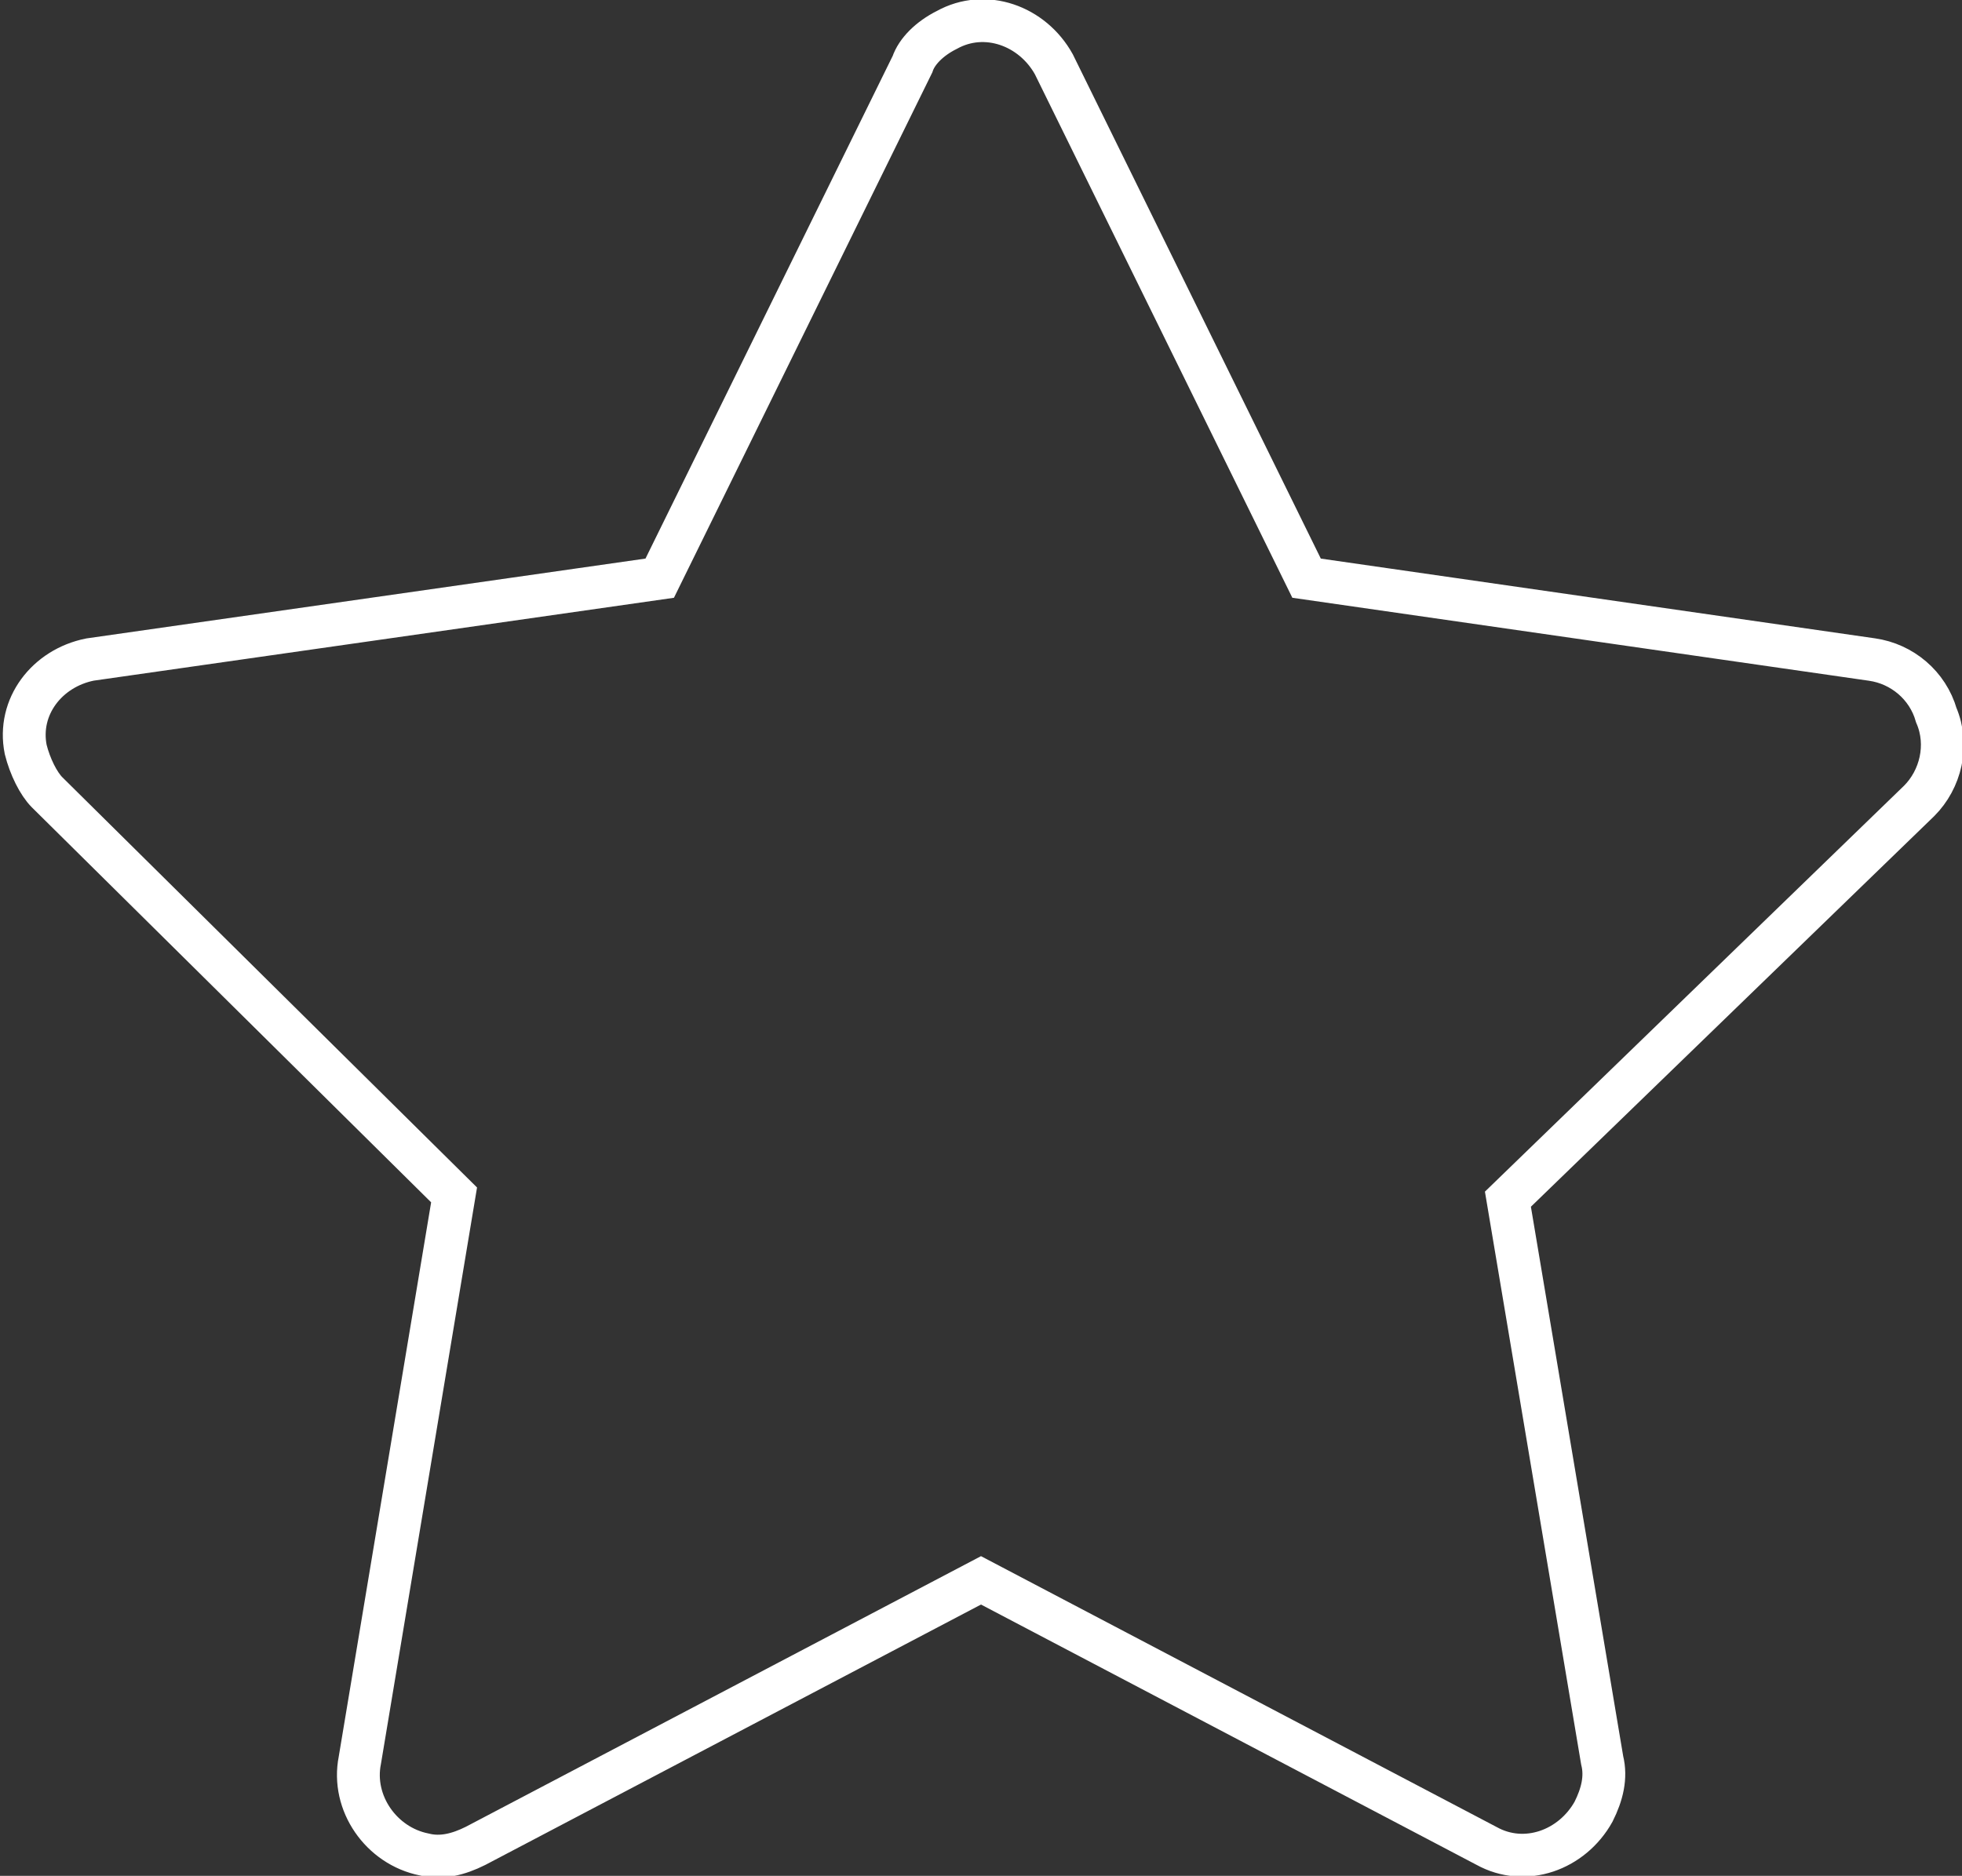 <?xml version="1.0" encoding="utf-8"?>
<!-- Generator: Adobe Illustrator 21.0.0, SVG Export Plug-In . SVG Version: 6.00 Build 0)  -->
<svg version="1.1" id="Capa_1" xmlns="http://www.w3.org/2000/svg" xmlns:xlink="http://www.w3.org/1999/xlink" x="0px" y="0px"
	 viewBox="0 0 45.8 43.8" style="enable-background:new 0 0 45.8 43.8;" xml:space="preserve">
<rect x="0" y="0" width="45.8" height="43.8" fill="#333333" stroke="none"/>
<style type="text/css">
	.st0{fill:none;stroke:#FFFFFF;stroke-miterlimit:10;}
</style>
<title>Recurso 5</title>
<g id="Capa_2">
	<g id="Layer_1">
		<path class="st0" d="M45.2,16.7c-0.2-0.7-0.8-1.2-1.5-1.3l-13.2-1.9l-5.9-12c-0.5-0.9-1.6-1.3-2.5-0.8c-0.4,0.2-0.7,0.5-0.8,0.8
			l-5.9,12L2.1,15.4c-1,0.2-1.7,1.1-1.5,2.1c0.1,0.4,0.3,0.8,0.5,1l9.5,9.4L8.4,41.1c-0.2,1,0.5,2,1.5,2.2c0.4,0.1,0.8,0,1.2-0.2
			l11.8-6.2l11.8,6.2c0.9,0.5,2,0.1,2.5-0.8c0.2-0.4,0.3-0.8,0.2-1.2L35.2,28l9.6-9.3C45.3,18.2,45.5,17.4,45.2,16.7z"/>
	</g>
</g>
</svg>
